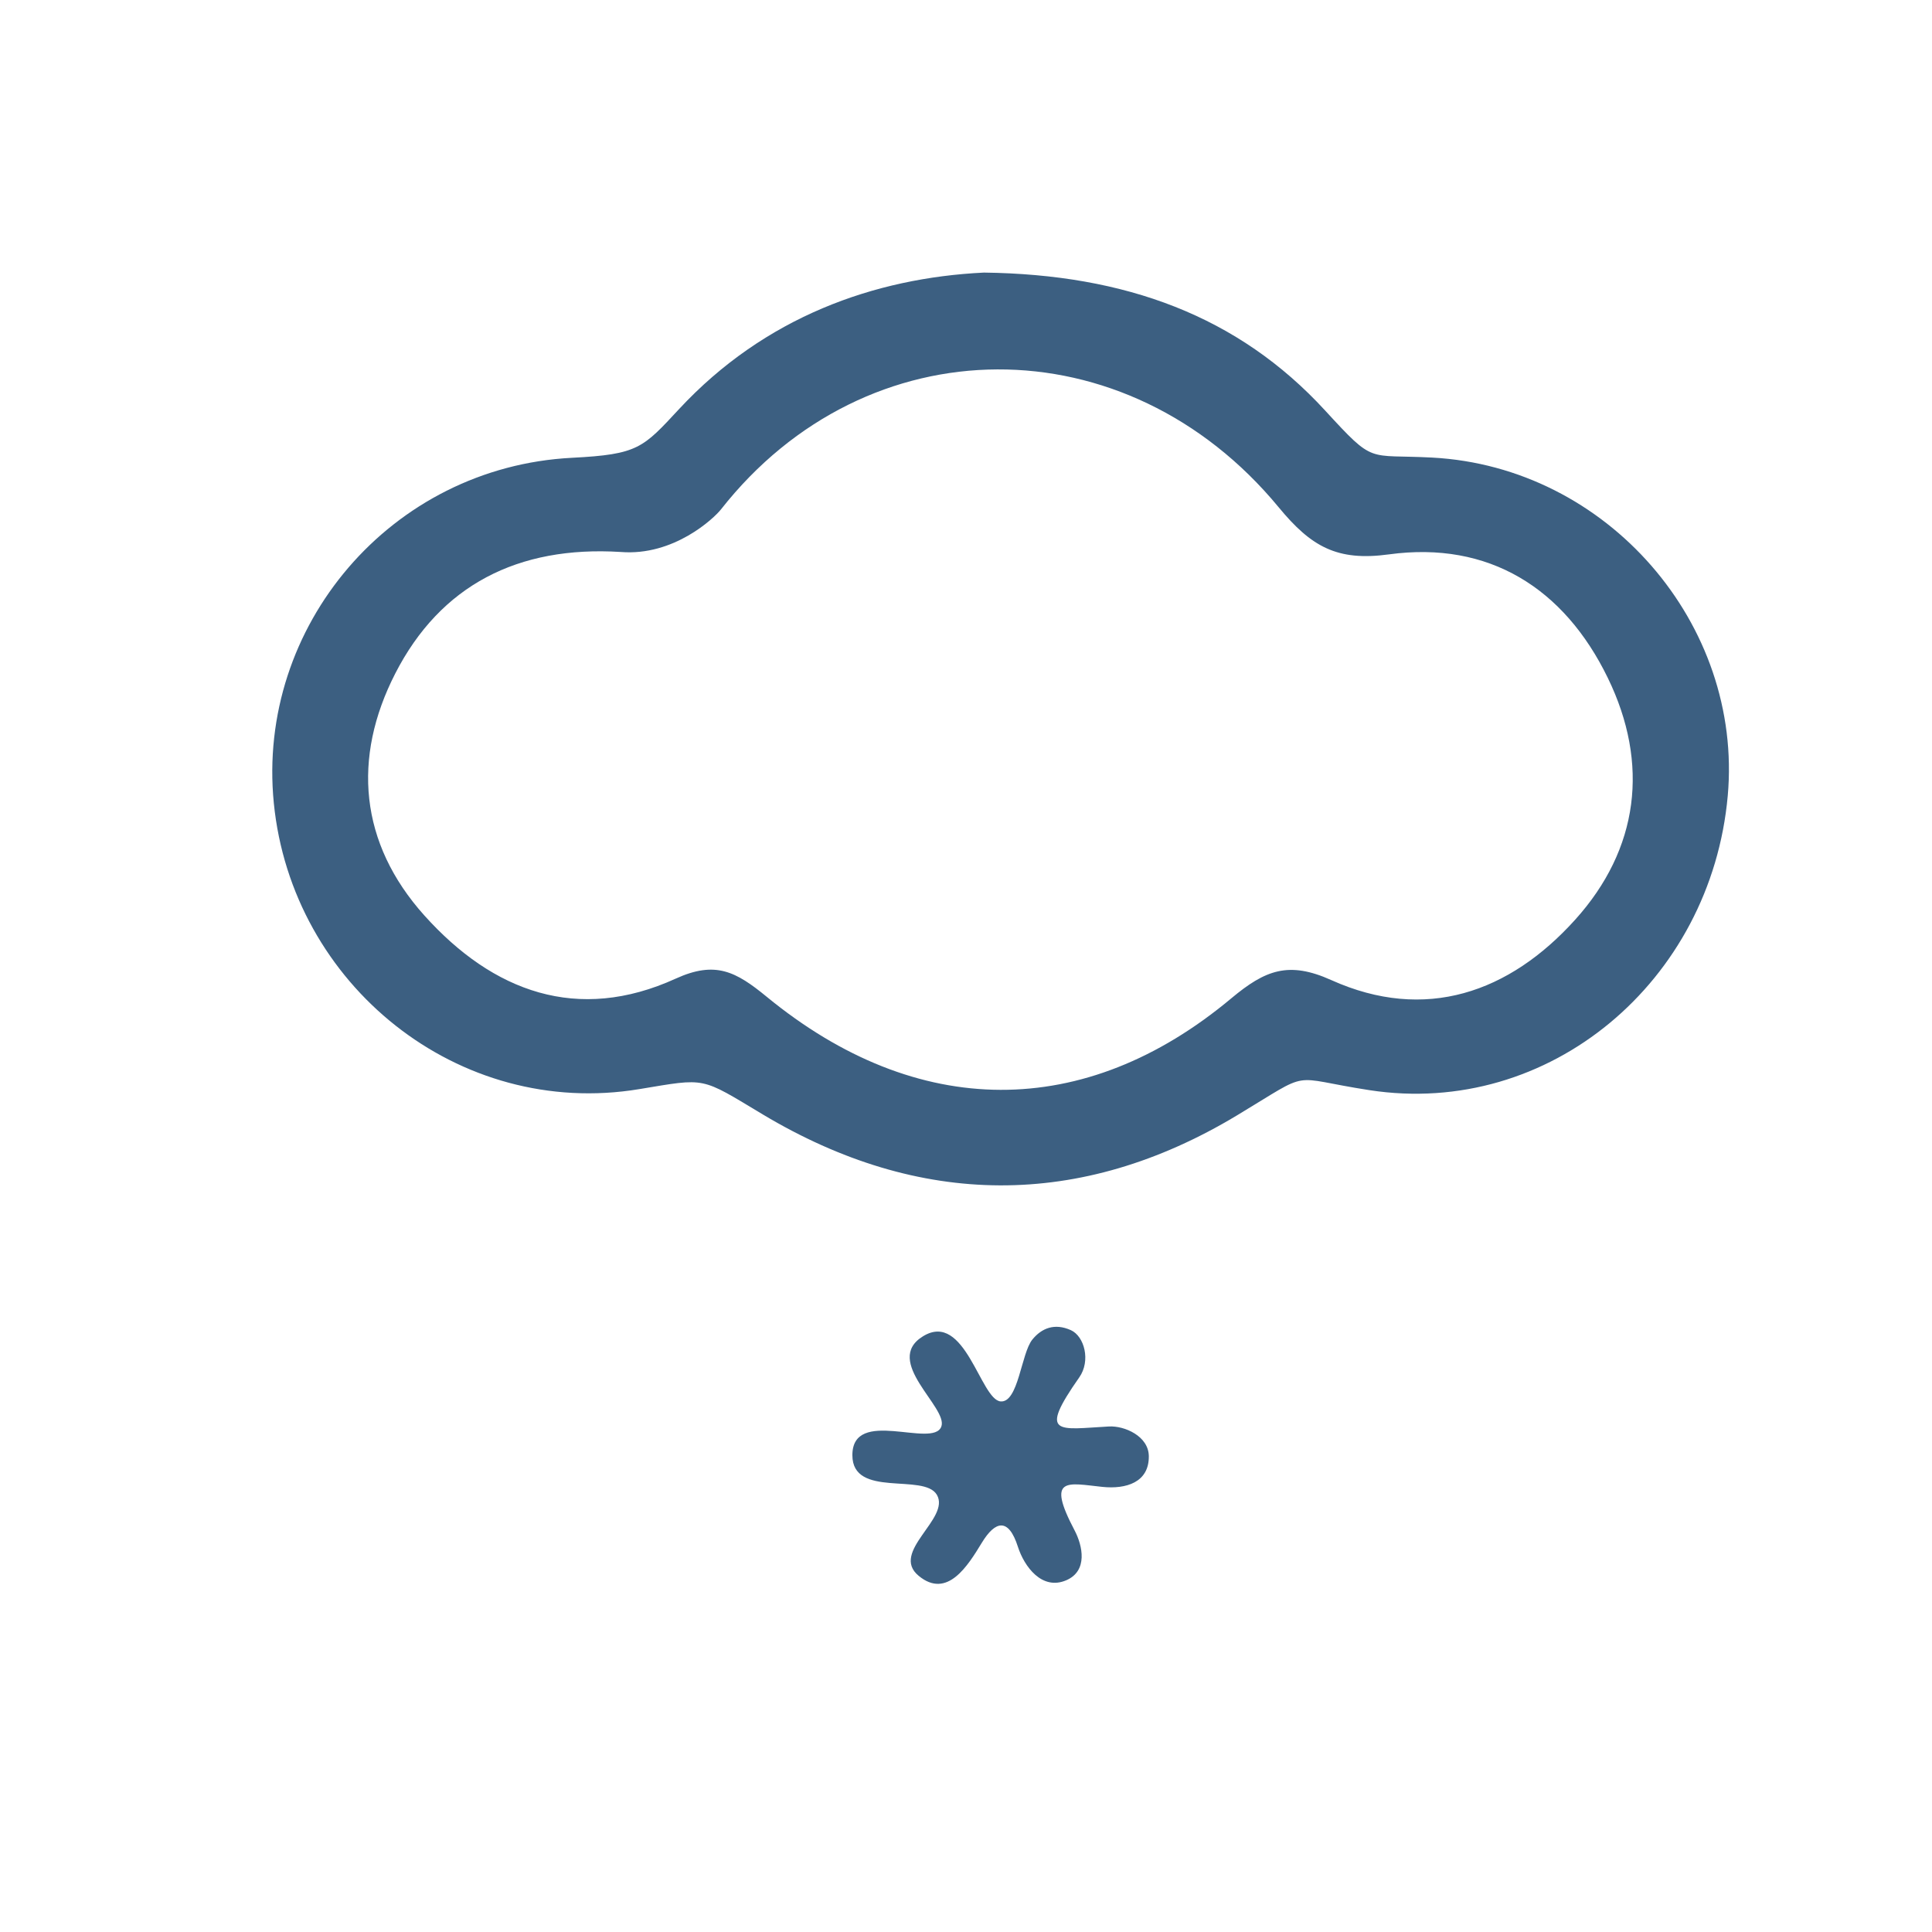 <?xml version="1.0" encoding="utf-8"?>
<!-- Generator: Adobe Illustrator 16.0.0, SVG Export Plug-In . SVG Version: 6.00 Build 0)  -->
<!DOCTYPE svg PUBLIC "-//W3C//DTD SVG 1.1//EN" "http://www.w3.org/Graphics/SVG/1.1/DTD/svg11.dtd">
<svg version="1.1" id="图层_1" xmlns="http://www.w3.org/2000/svg" xmlns:xlink="http://www.w3.org/1999/xlink" x="0px" y="0px"
	 width="100px" height="100px" viewBox="0 0 100 100" enable-background="new 0 0 100 100" xml:space="preserve">
<path fill="#3C5F81" d="M74.127,23.684c-3.396-0.181-2.951,0.382-5.538-2.435c-4.496-4.896-10.339-7.047-17.659-7.14
	c-5.682,0.274-11.356,2.304-15.78,7.063c-1.877,2.021-2.119,2.348-5.541,2.523c-9.371,0.48-16.343,8.716-15.437,17.867
	c0.933,9.42,9.563,16.365,18.922,14.81c3.495-0.578,3.126-0.646,6.386,1.31c8.109,4.854,16.444,4.92,24.534,0.057
	c4.016-2.414,2.582-1.971,6.873-1.312c9.303,1.431,17.68-5.631,18.541-15.238C90.223,32.316,83.21,24.167,74.127,23.684z
	 M81.523,47.612c-3.396,3.763-7.746,5.308-12.616,3.117c-2.207-0.994-3.416-0.524-5.169,0.939
	c-7.596,6.354-16.263,6.316-24.052-0.074c-1.593-1.307-2.653-1.879-4.71-0.941c-5.077,2.314-9.462,0.681-13.005-3.262
	c-3.369-3.748-3.749-8.166-1.511-12.534c2.339-4.565,6.352-6.619,11.668-6.287c2.748,0.224,4.829-1.745,5.19-2.204
	c7.551-9.607,20.972-9.678,28.868-0.107c1.676,2.031,3.012,2.803,5.703,2.436c5.176-0.707,9.069,1.747,11.328,6.387
	C85.385,39.534,84.832,43.947,81.523,47.612z M48.491,77.369c-0.672-1.139-4.367,0.193-4.372-2.043
	c-0.006-2.51,4.168-0.334,4.603-1.484c0.373-0.986-3.054-3.387-0.945-4.678c2.173-1.334,2.971,3.285,4.014,3.373
	c0.923,0.076,1.061-2.484,1.643-3.201c0.479-0.59,1.146-0.865,1.988-0.49c0.706,0.313,1.046,1.588,0.439,2.449
	c-2.15,3.066-1.088,2.68,1.541,2.539c0.802-0.043,2.053,0.498,2.061,1.541c0.012,1.355-1.176,1.713-2.404,1.586
	c-1.802-0.188-2.926-0.57-1.438,2.252c0.418,0.795,0.698,2.094-0.429,2.58c-1.258,0.543-2.176-0.705-2.506-1.734
	c-0.484-1.514-1.168-1.352-1.865-0.209c-0.718,1.178-1.791,2.941-3.272,1.713C46.047,80.322,49.217,78.596,48.491,77.369z"/>
</svg>
